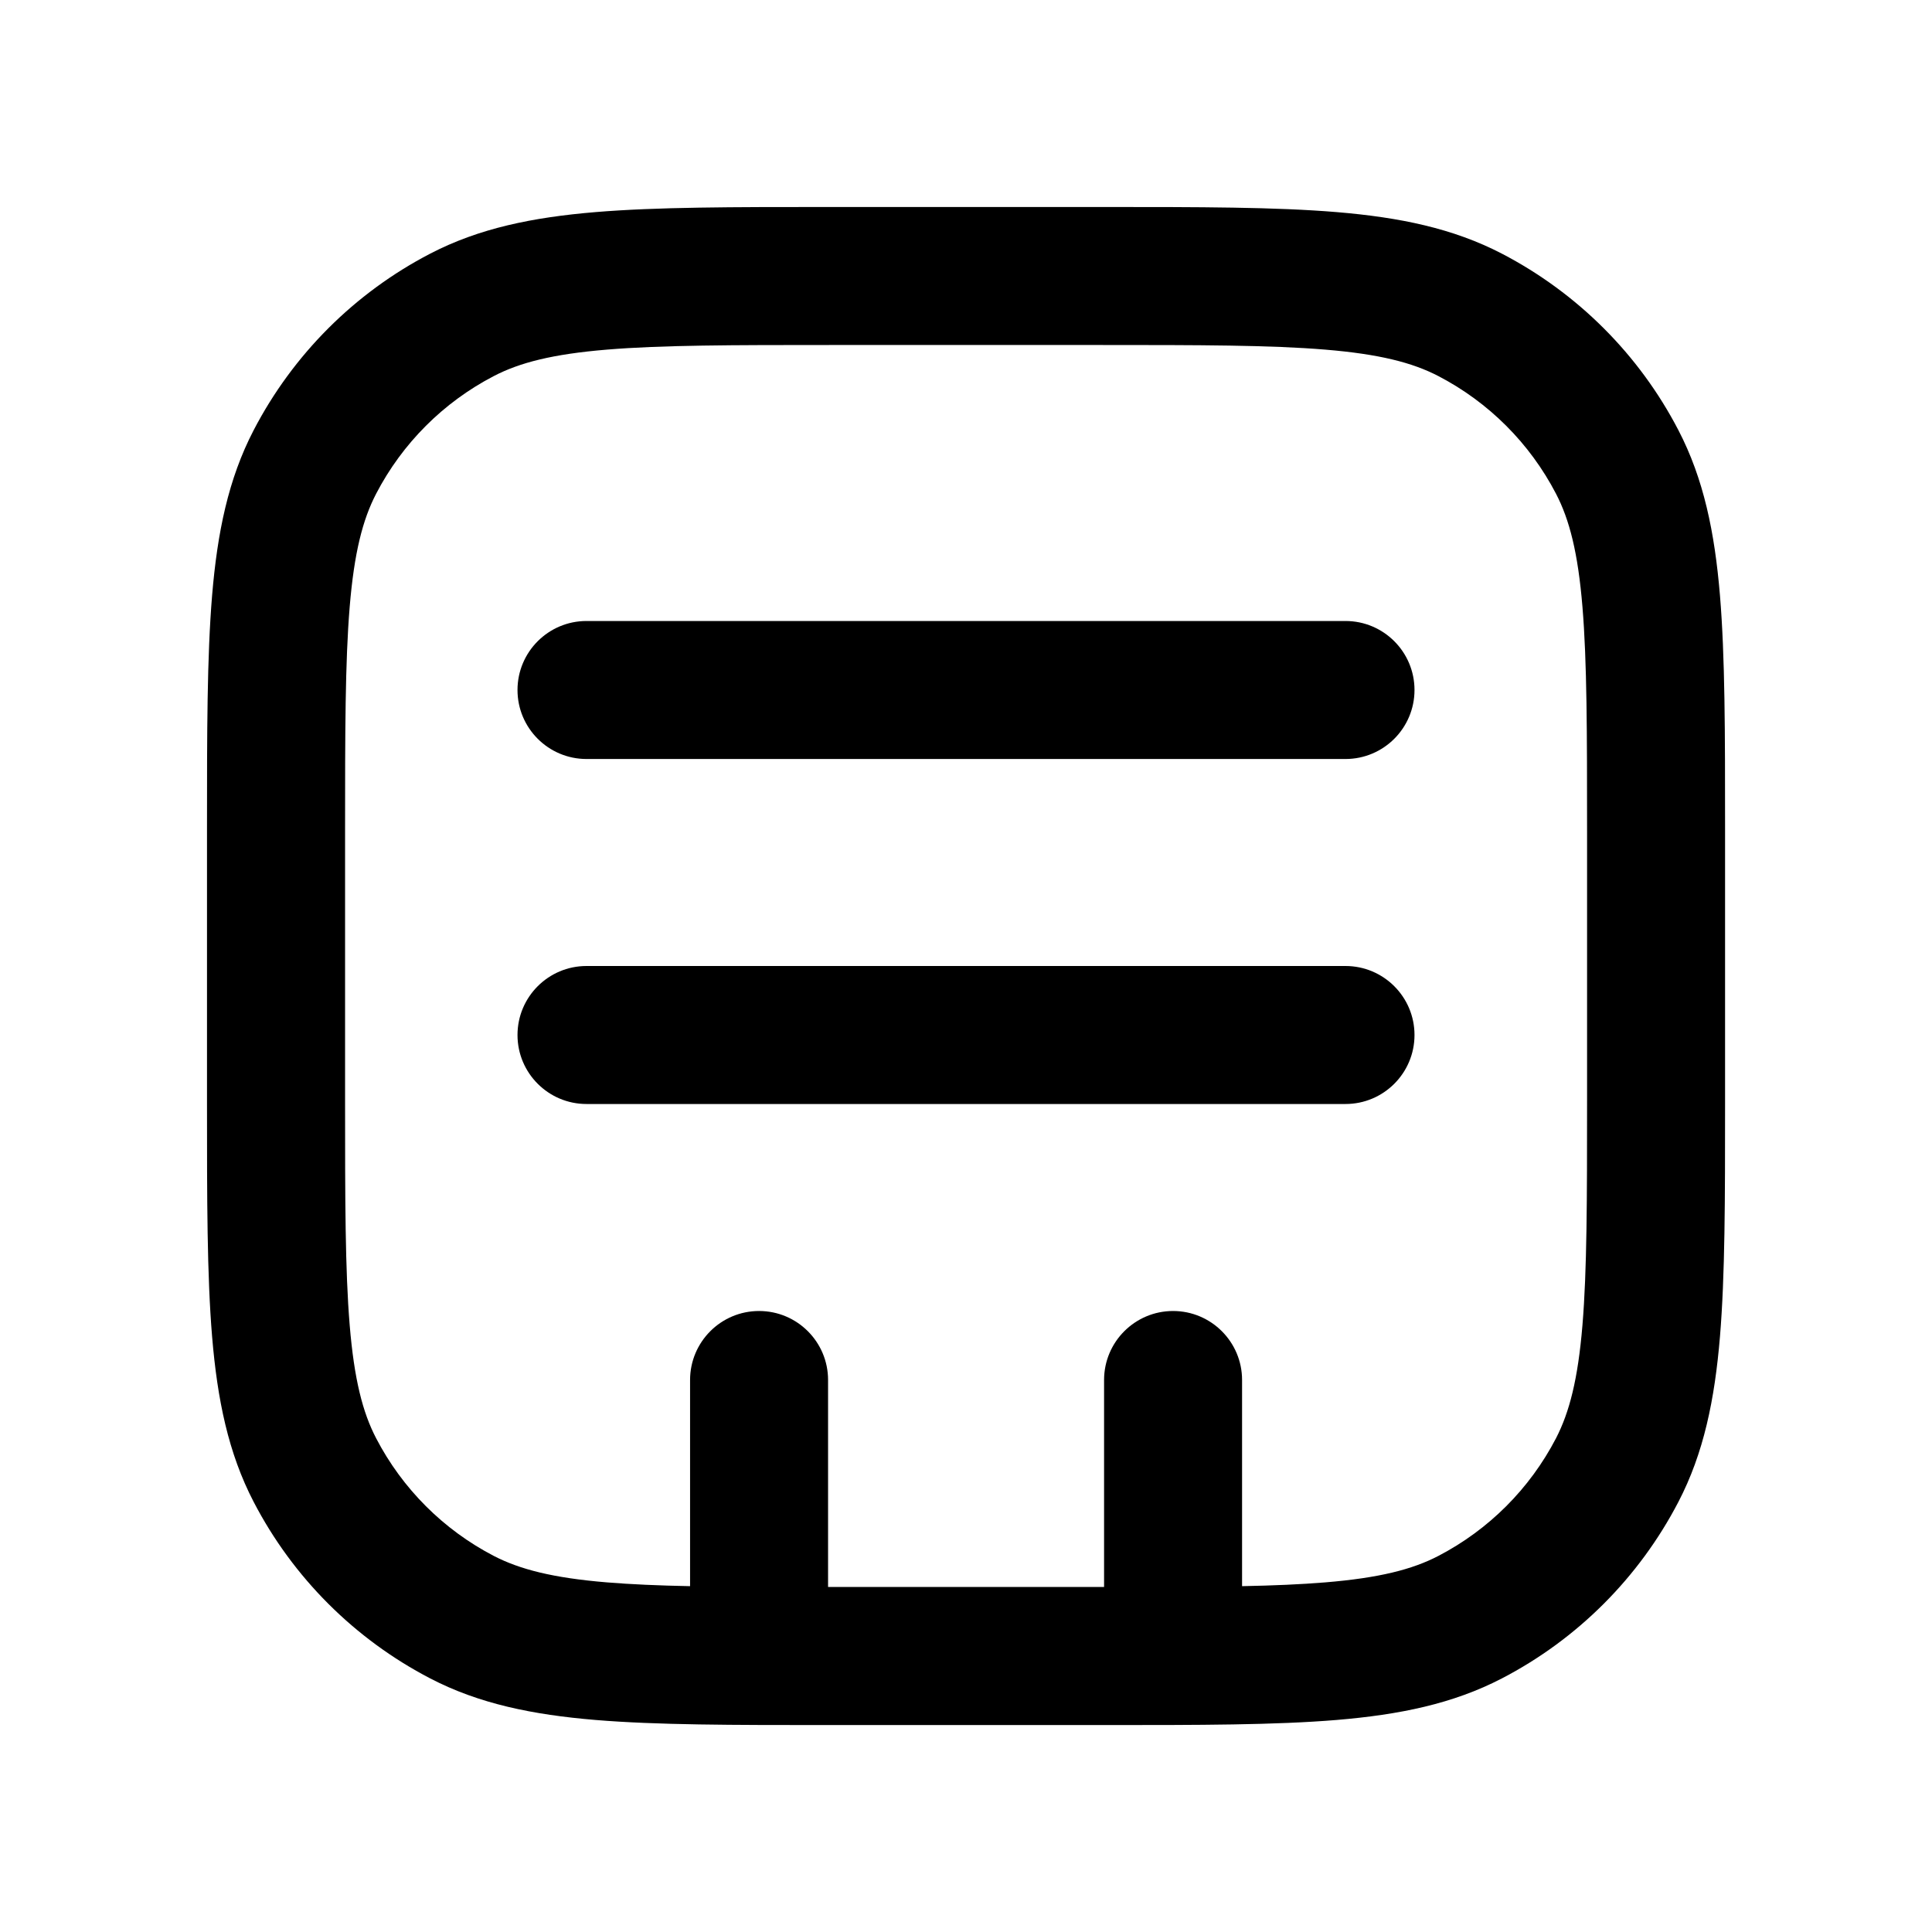 <?xml version="1.0" encoding="UTF-8"?><svg fill="none" height="28" viewBox="0 0 28 28" width="28" xmlns="http://www.w3.org/2000/svg"><g fill="currentColor"><path d="m8.5 9c-.552 0-1 .448-1 1 0 .552.448 1 1 1h11c.552 0 1-.448 1-1 0-.552-.448-1-1-1z"/><path d="m7.5 15c0-.552.448-1 1-1h11c.552 0 1 .448 1 1s-.448 1-1 1h-11c-.552 0-1-.448-1-1z"/><path clip-rule="evenodd" d="m15.995 3h-3.989c-1.386-0-2.488-0-3.377.074-.91.076-1.686.234-2.394.602-1.096.569-1.989 1.463-2.559 2.559-.368.708-.526 1.484-.602 2.394-.074.889-.074 1.991-.074 3.377v3.989c-0 1.386-0 2.488.074 3.377.076.91.234 1.686.602 2.394.569 1.096 1.463 1.989 2.559 2.559.708.368 1.484.526 2.394.602.889.074 1.991.074 3.377.074h3.989c1.386 0 2.488 0 3.377-.074.91-.076 1.686-.234 2.394-.602 1.096-.569 1.989-1.463 2.559-2.559.368-.708.526-1.484.602-2.394.074-.889.074-1.991.074-3.377v-3.989c0-1.386 0-2.488-.074-3.377-.076-.91-.234-1.686-.602-2.394-.569-1.096-1.463-1.989-2.559-2.559-.708-.368-1.484-.526-2.394-.602-.889-.074-1.991-.074-3.377-.074zm-8.838 2.45c.375-.195.853-.318 1.638-.383.796-.066 1.816-.067 3.256-.067h3.9c1.44 0 2.46.001 3.256.067.784.065 1.262.188 1.638.383.731.38 1.326.975 1.706 1.706.195.375.318.853.383 1.638.066.796.067 1.816.067 3.256v3.9c0 1.44-.001 2.46-.067 3.256-.065.784-.189 1.262-.383 1.638-.38.731-.975 1.326-1.706 1.706-.375.195-.853.318-1.638.383-.353.029-.749.046-1.206.055v-2.988c0-.552-.448-1-1-1s-1 .448-1 1v3c-.017 0-.033 0-.05 0h-3.9c-.017 0-.033 0-.05 0v-3c0-.552-.448-1-1-1s-1 .448-1 1v2.988c-.457-.009-.853-.026-1.206-.055-.784-.065-1.262-.189-1.638-.383-.731-.38-1.326-.975-1.706-1.706-.195-.375-.318-.853-.383-1.638-.066-.796-.067-1.816-.067-3.256v-3.9c0-1.44.001-2.46.067-3.256.065-.784.188-1.262.383-1.638.38-.731.975-1.326 1.706-1.706z" fill-rule="evenodd"/></g></svg>
